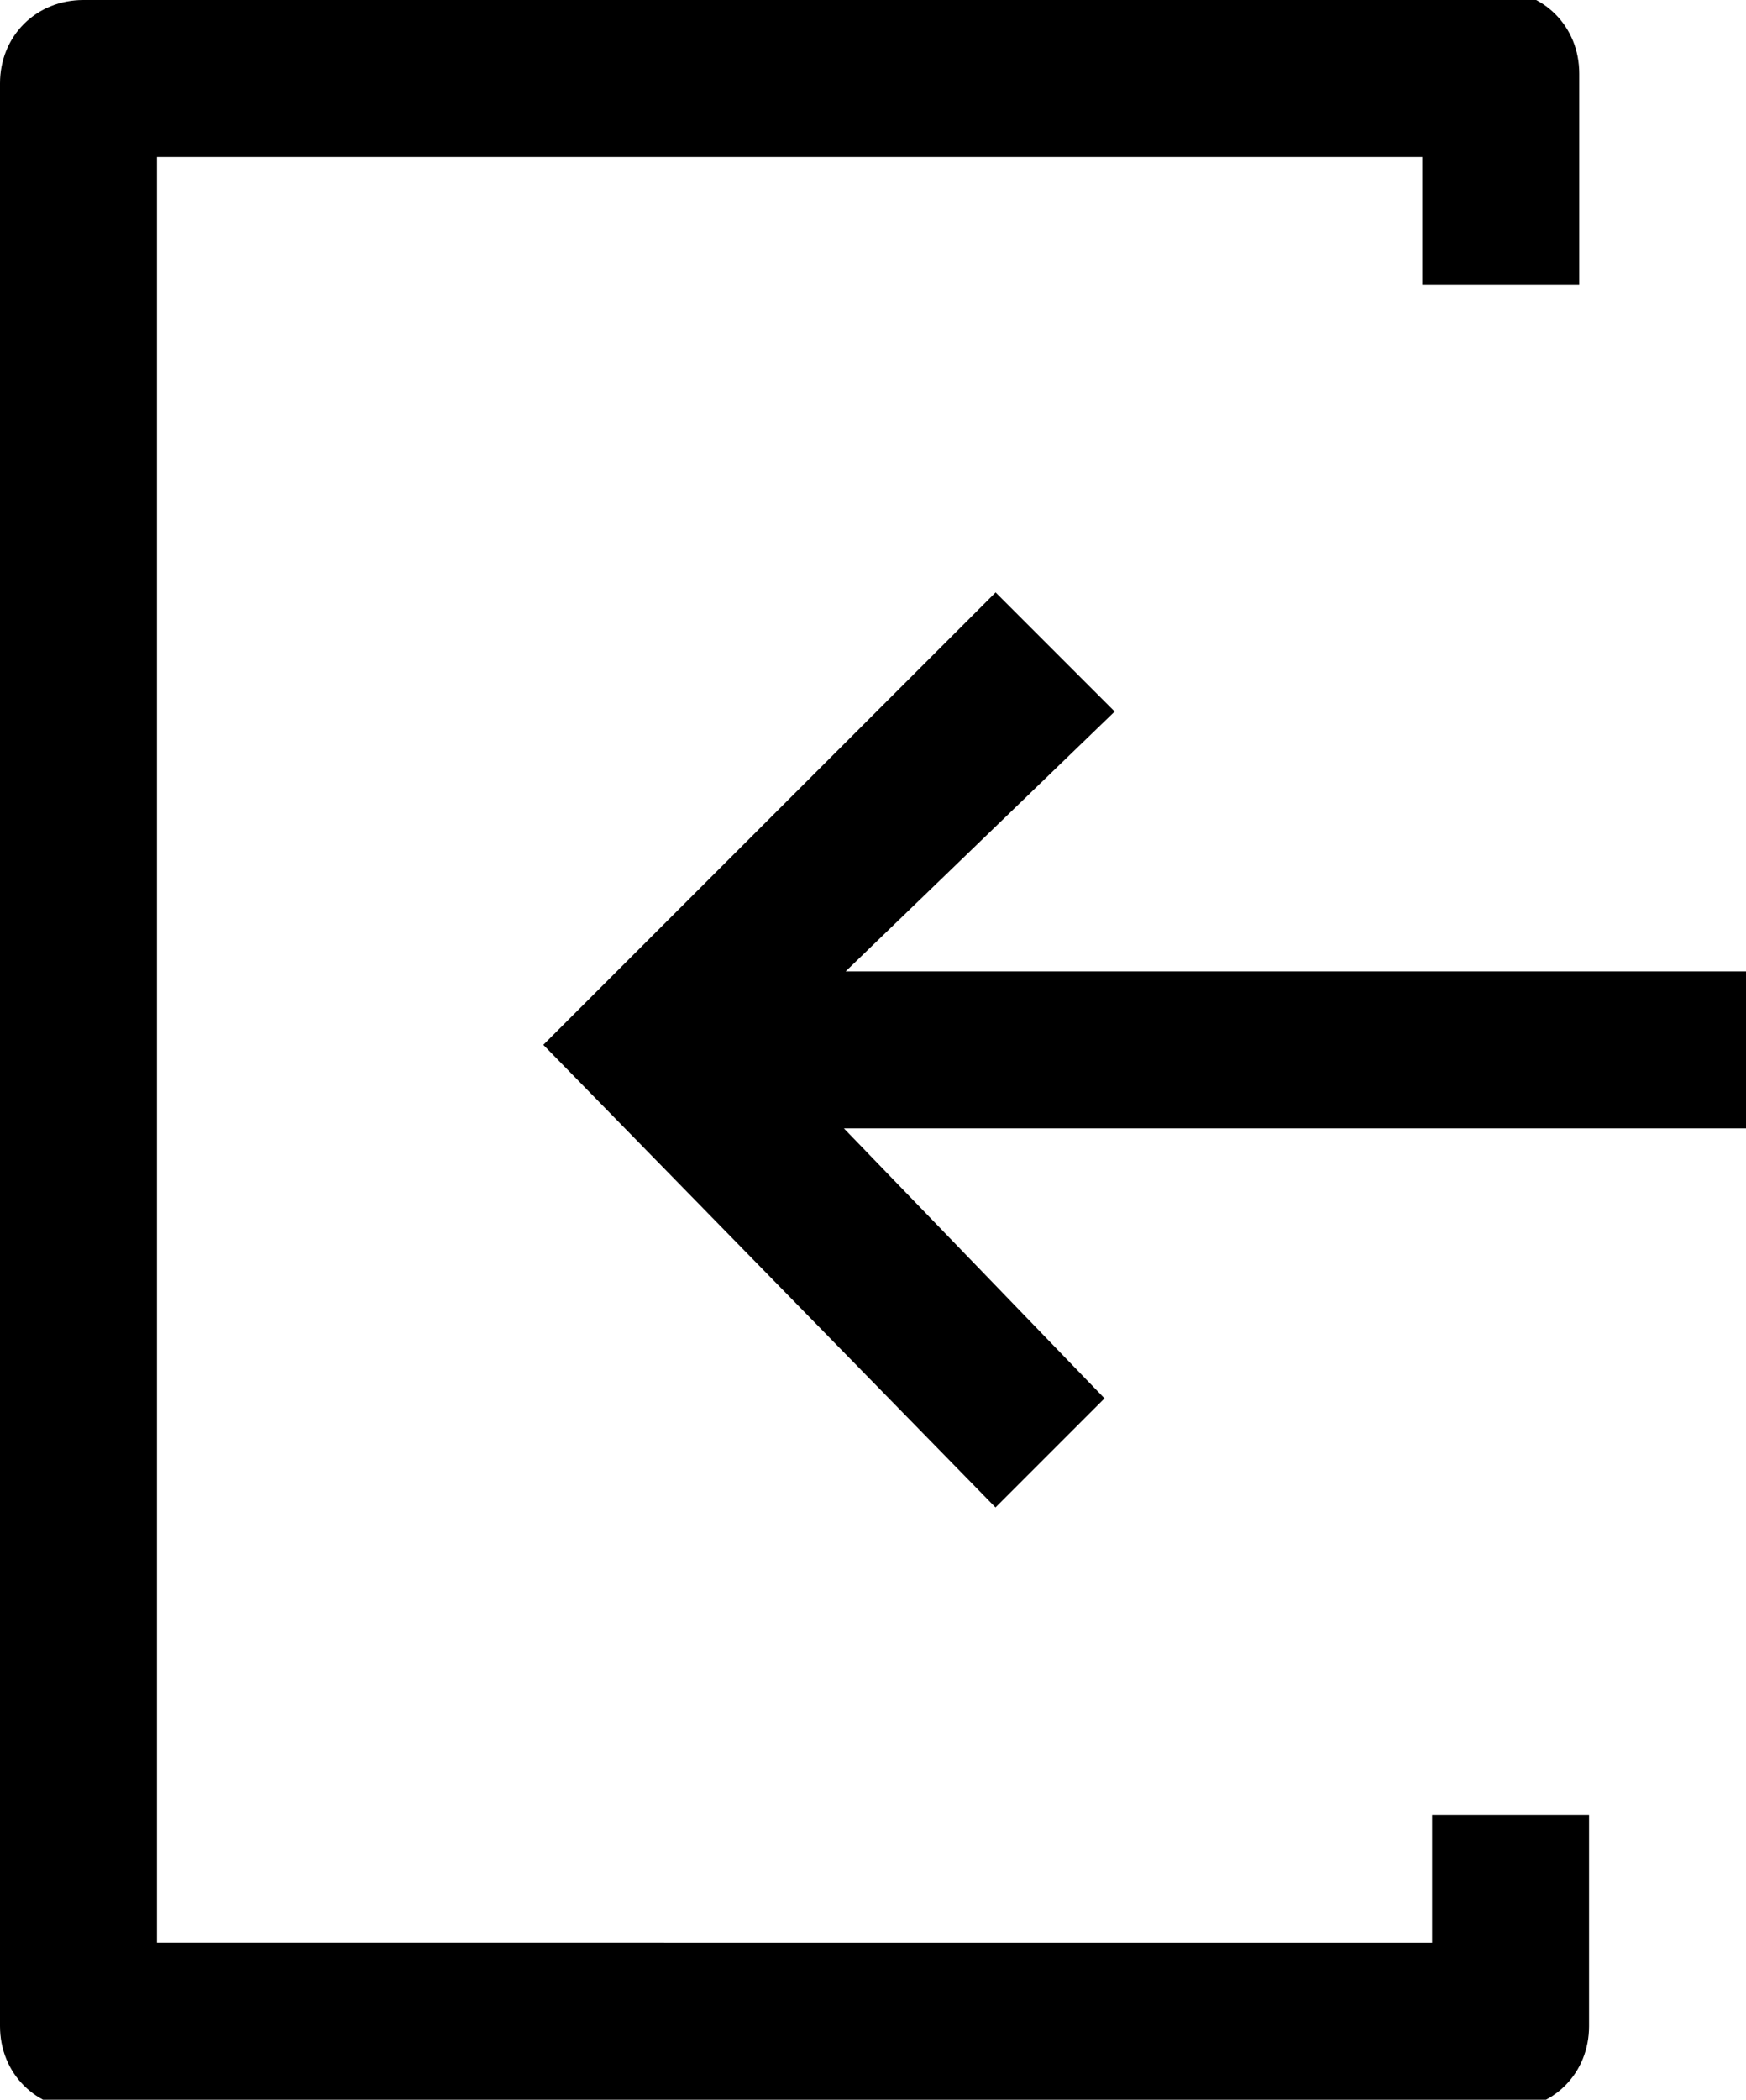 <?xml version="1.0" encoding="utf-8"?>
<!-- Generator: Adobe Illustrator 25.4.1, SVG Export Plug-In . SVG Version: 6.00 Build 0)  -->
<svg version="1.1" id="Layer_1" xmlns="http://www.w3.org/2000/svg" xmlns:xlink="http://www.w3.org/1999/xlink" x="0px" y="0px"
	 width="17.8px" height="21.4px" viewBox="0 0 17.8 21.4" style="enable-background:new 0 0 17.8 21.4;" xml:space="preserve">
<style type="text/css">
	.st0{stroke:#000000;stroke-width:0.3;}
</style>
<g transform="translate(0.15 0.15)">
	<path class="st0" d="M0.7,0C0.3,0,0,0.3,0,0.7l0,19.8c0,0,0,0,0,0c0,0.4,0.3,0.7,0.7,0.7h14.5l0,0c0.4,0,0.7-0.3,0.7-0.7v-2h-1.3
		v1.3H1.3V1.3h13.2v1.3h1.3v-2c0,0,0,0,0,0c0-0.4-0.3-0.7-0.7-0.7L0.7,0C0.7,0,0.7,0,0.7,0z"/>
	<path class="st0" d="M8.1,11.2h9.4V9.9H8.1L11,7.1L10,6.1l-4.4,4.4L10,15l0.9-0.9L8.1,11.2z"/>
</g>
</svg>
